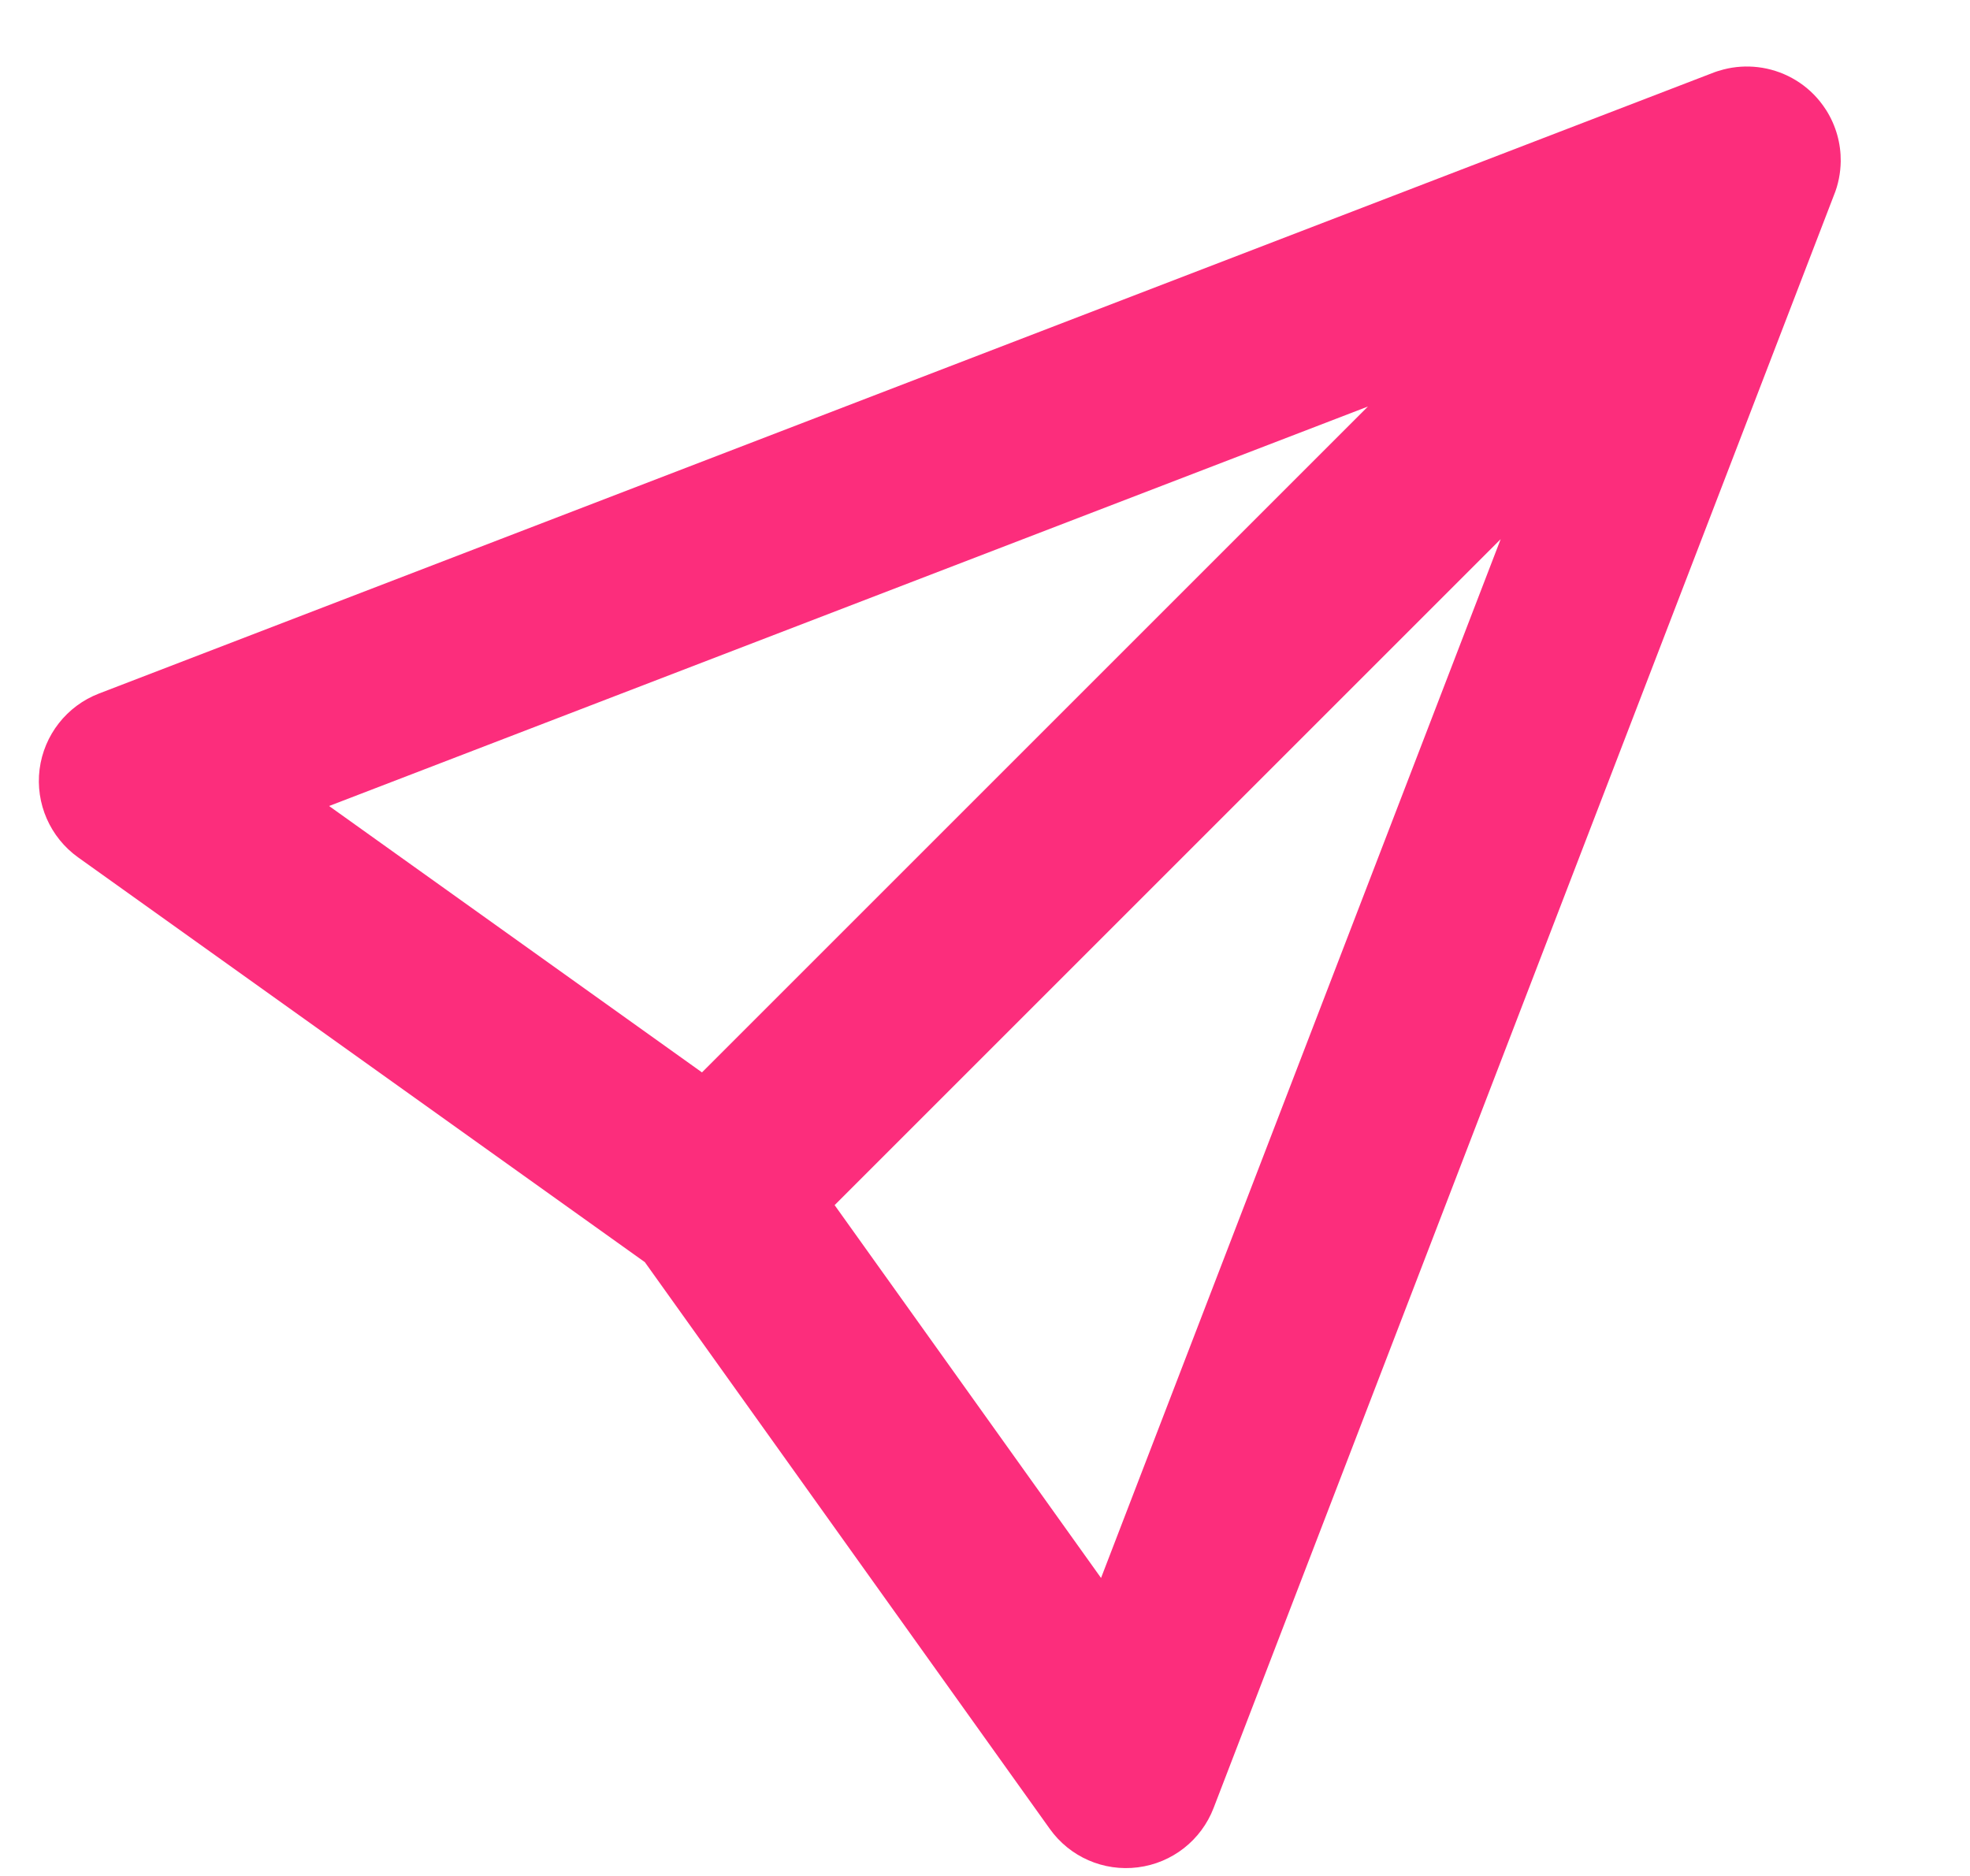 <svg width="21" height="20" viewBox="0 0 21 20" fill="none" xmlns="http://www.w3.org/2000/svg">
<g id="Frame 1502" clip-path="url(#clip0_470_89053)">
<g id="Group 90">
<path id="Union" fill-rule="evenodd" clip-rule="evenodd" d="M19.401 1.082C19.425 1.112 19.447 1.143 19.467 1.174C19.573 1.342 19.624 1.532 19.622 1.72C19.62 1.845 19.596 1.969 19.548 2.085L12.937 19.275C12.805 19.619 12.495 19.862 12.13 19.908C11.764 19.955 11.403 19.797 11.19 19.497L6.874 13.456L0.833 9.141C0.534 8.927 0.376 8.566 0.422 8.201C0.469 7.836 0.712 7.526 1.055 7.394L18.248 0.781C18.29 0.764 18.332 0.751 18.375 0.74C18.496 0.709 18.619 0.702 18.739 0.716C18.994 0.746 19.234 0.874 19.401 1.082ZM7.483 11.433L3.508 8.593L14.582 4.334L7.483 11.433ZM8.897 12.848L11.737 16.823L15.997 5.748L8.897 12.848Z" fill="#FC2D7C"/>
</g>
</g>
<defs>
<clipPath id="clip0_470_89053">
<rect width="21" height="20" fill="white"/>
</clipPath>
</defs>
</svg>
